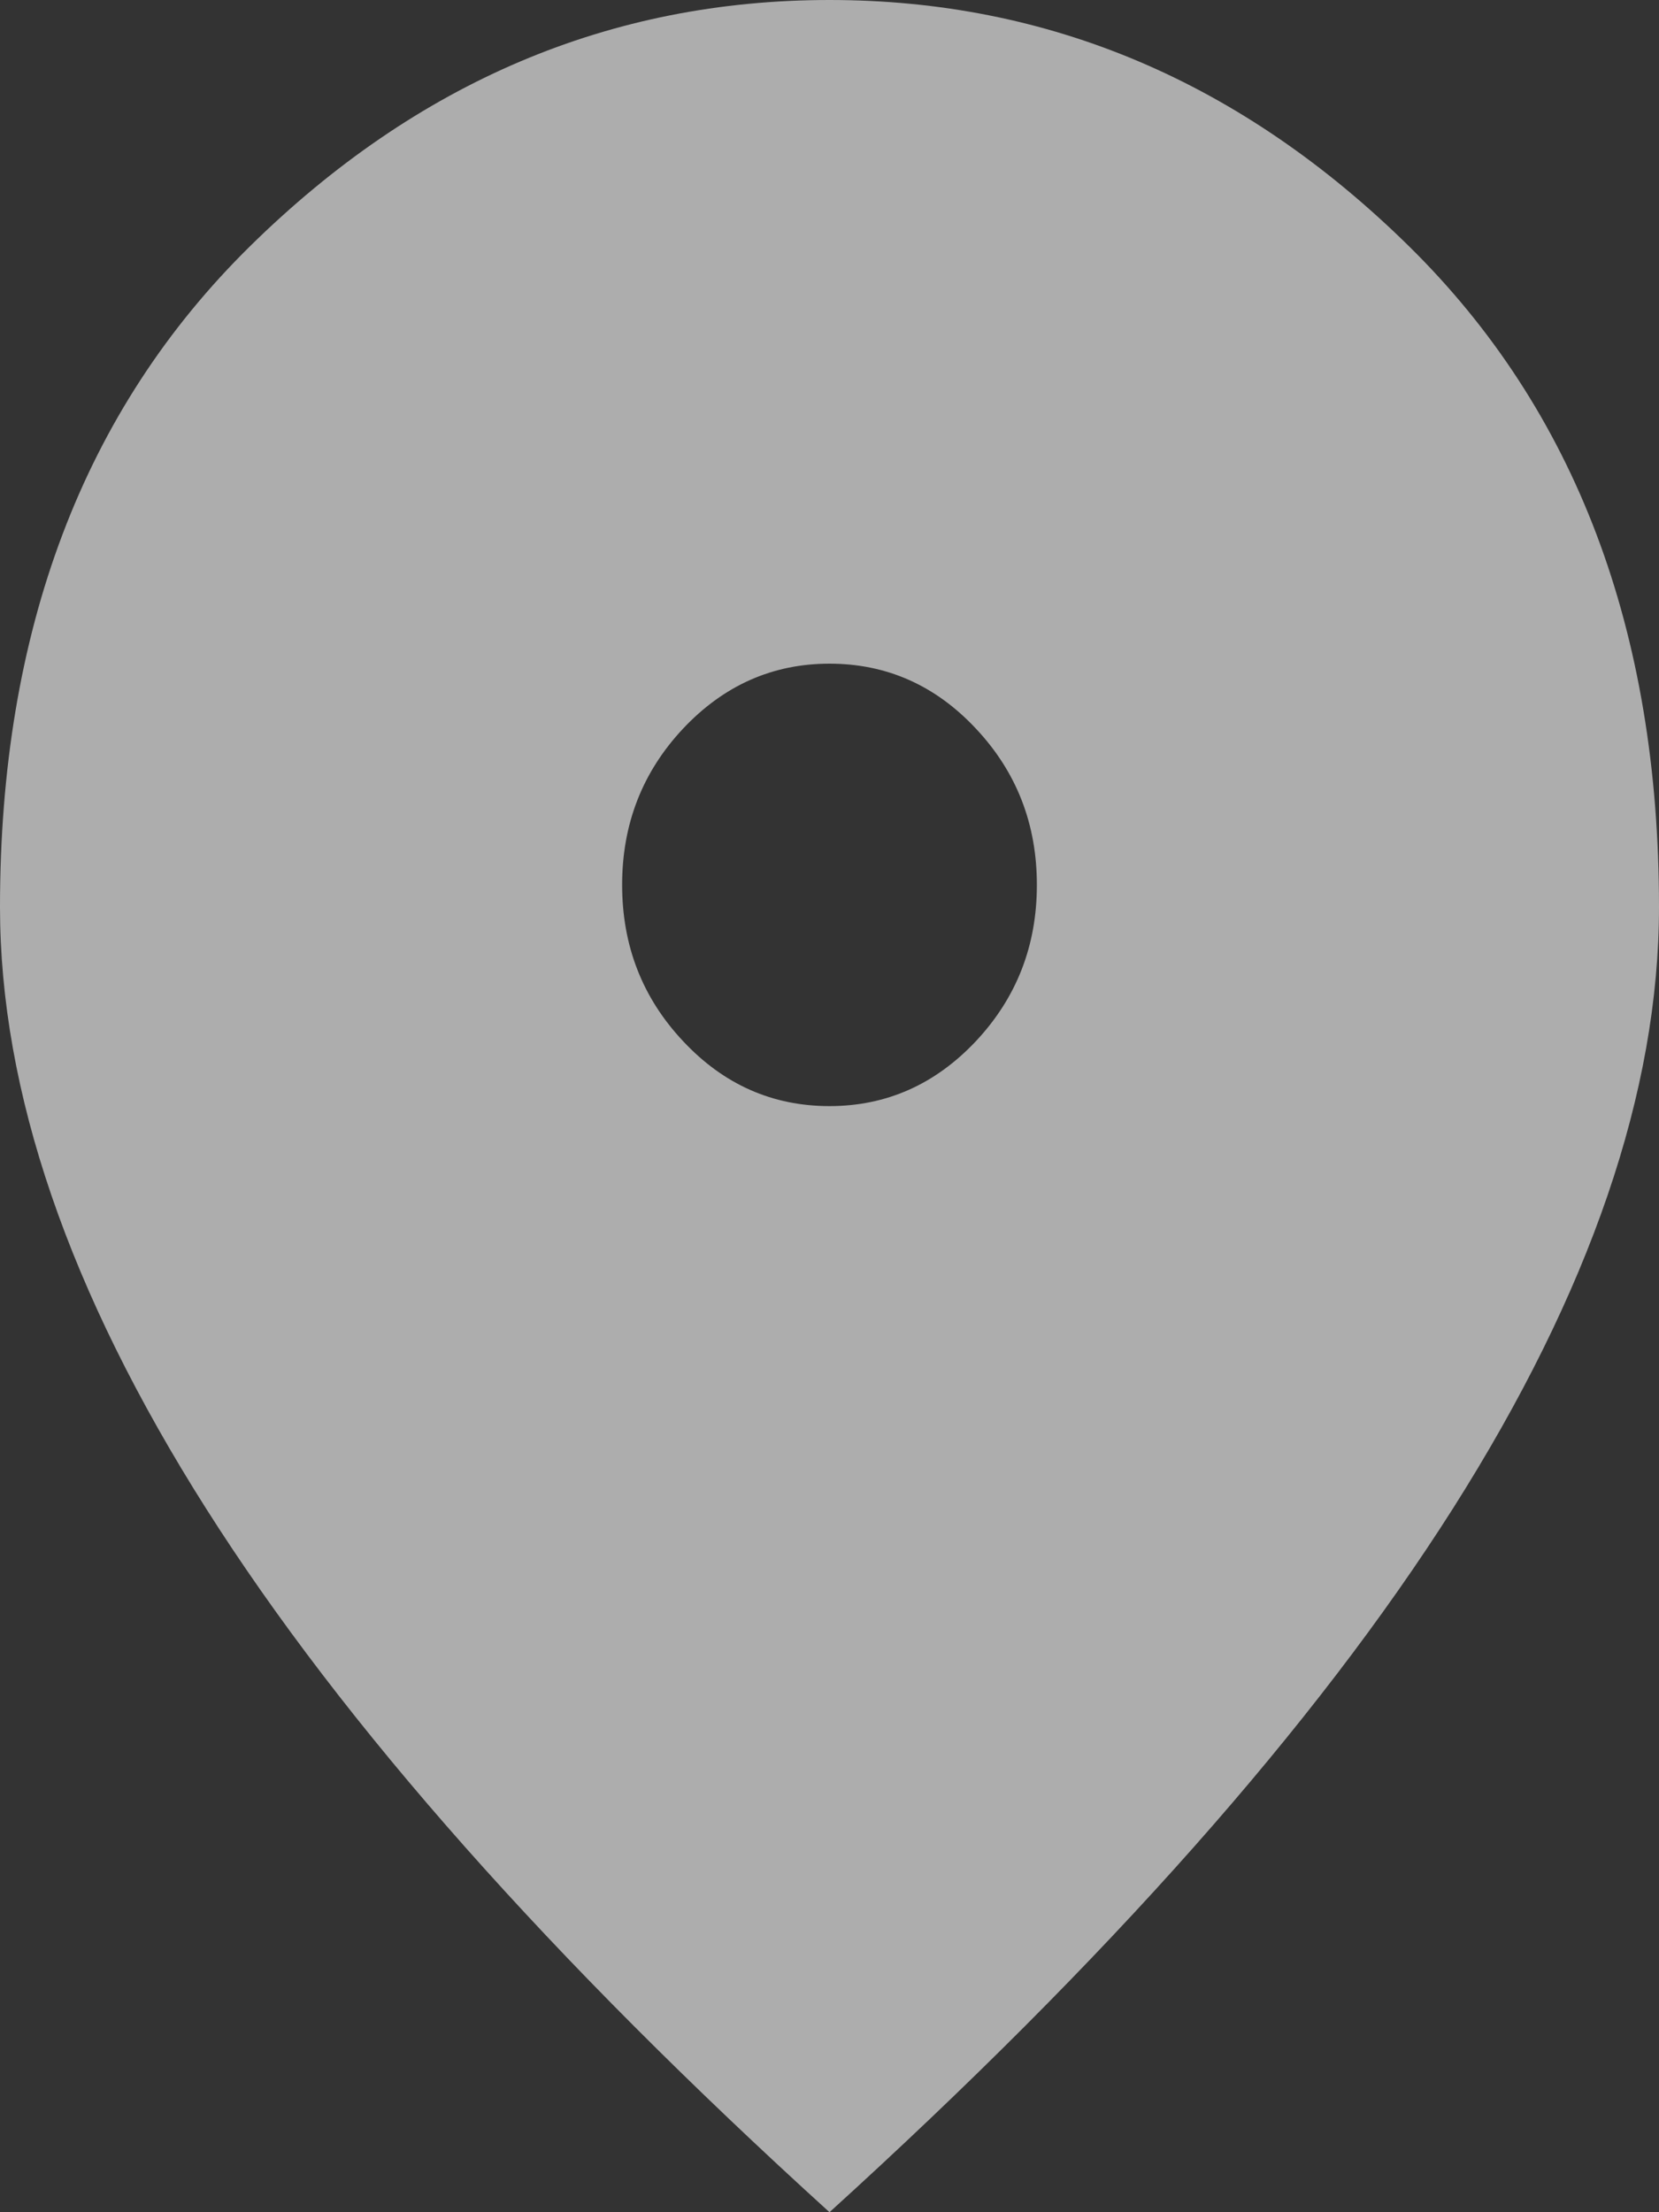 <svg width="9" height="12" viewBox="0 0 9 12" fill="none" xmlns="http://www.w3.org/2000/svg">
<rect x="0" y="0" width="9" height="12" fill="#333333" stroke="none"/>
<path d="M4.5 6C4.809 6 5.074 5.882 5.295 5.647C5.515 5.412 5.625 5.13 5.625 4.8C5.625 4.47 5.515 4.187 5.294 3.952C5.074 3.717 4.809 3.6 4.5 3.6C4.191 3.6 3.926 3.718 3.705 3.953C3.485 4.188 3.375 4.47 3.375 4.8C3.375 5.13 3.485 5.413 3.706 5.648C3.926 5.883 4.191 6 4.5 6ZM4.5 12C2.991 10.63 1.863 9.358 1.118 8.183C0.373 7.008 0 5.92 0 4.92C0 3.42 0.452 2.225 1.357 1.335C2.262 0.445 3.31 0 4.5 0C5.691 0 6.738 0.445 7.643 1.335C8.548 2.225 9 3.42 9 4.92C9 5.92 8.627 7.008 7.882 8.183C7.136 9.358 6.009 10.63 4.5 12Z" fill="white" fill-opacity="0.6"/>
</svg>
